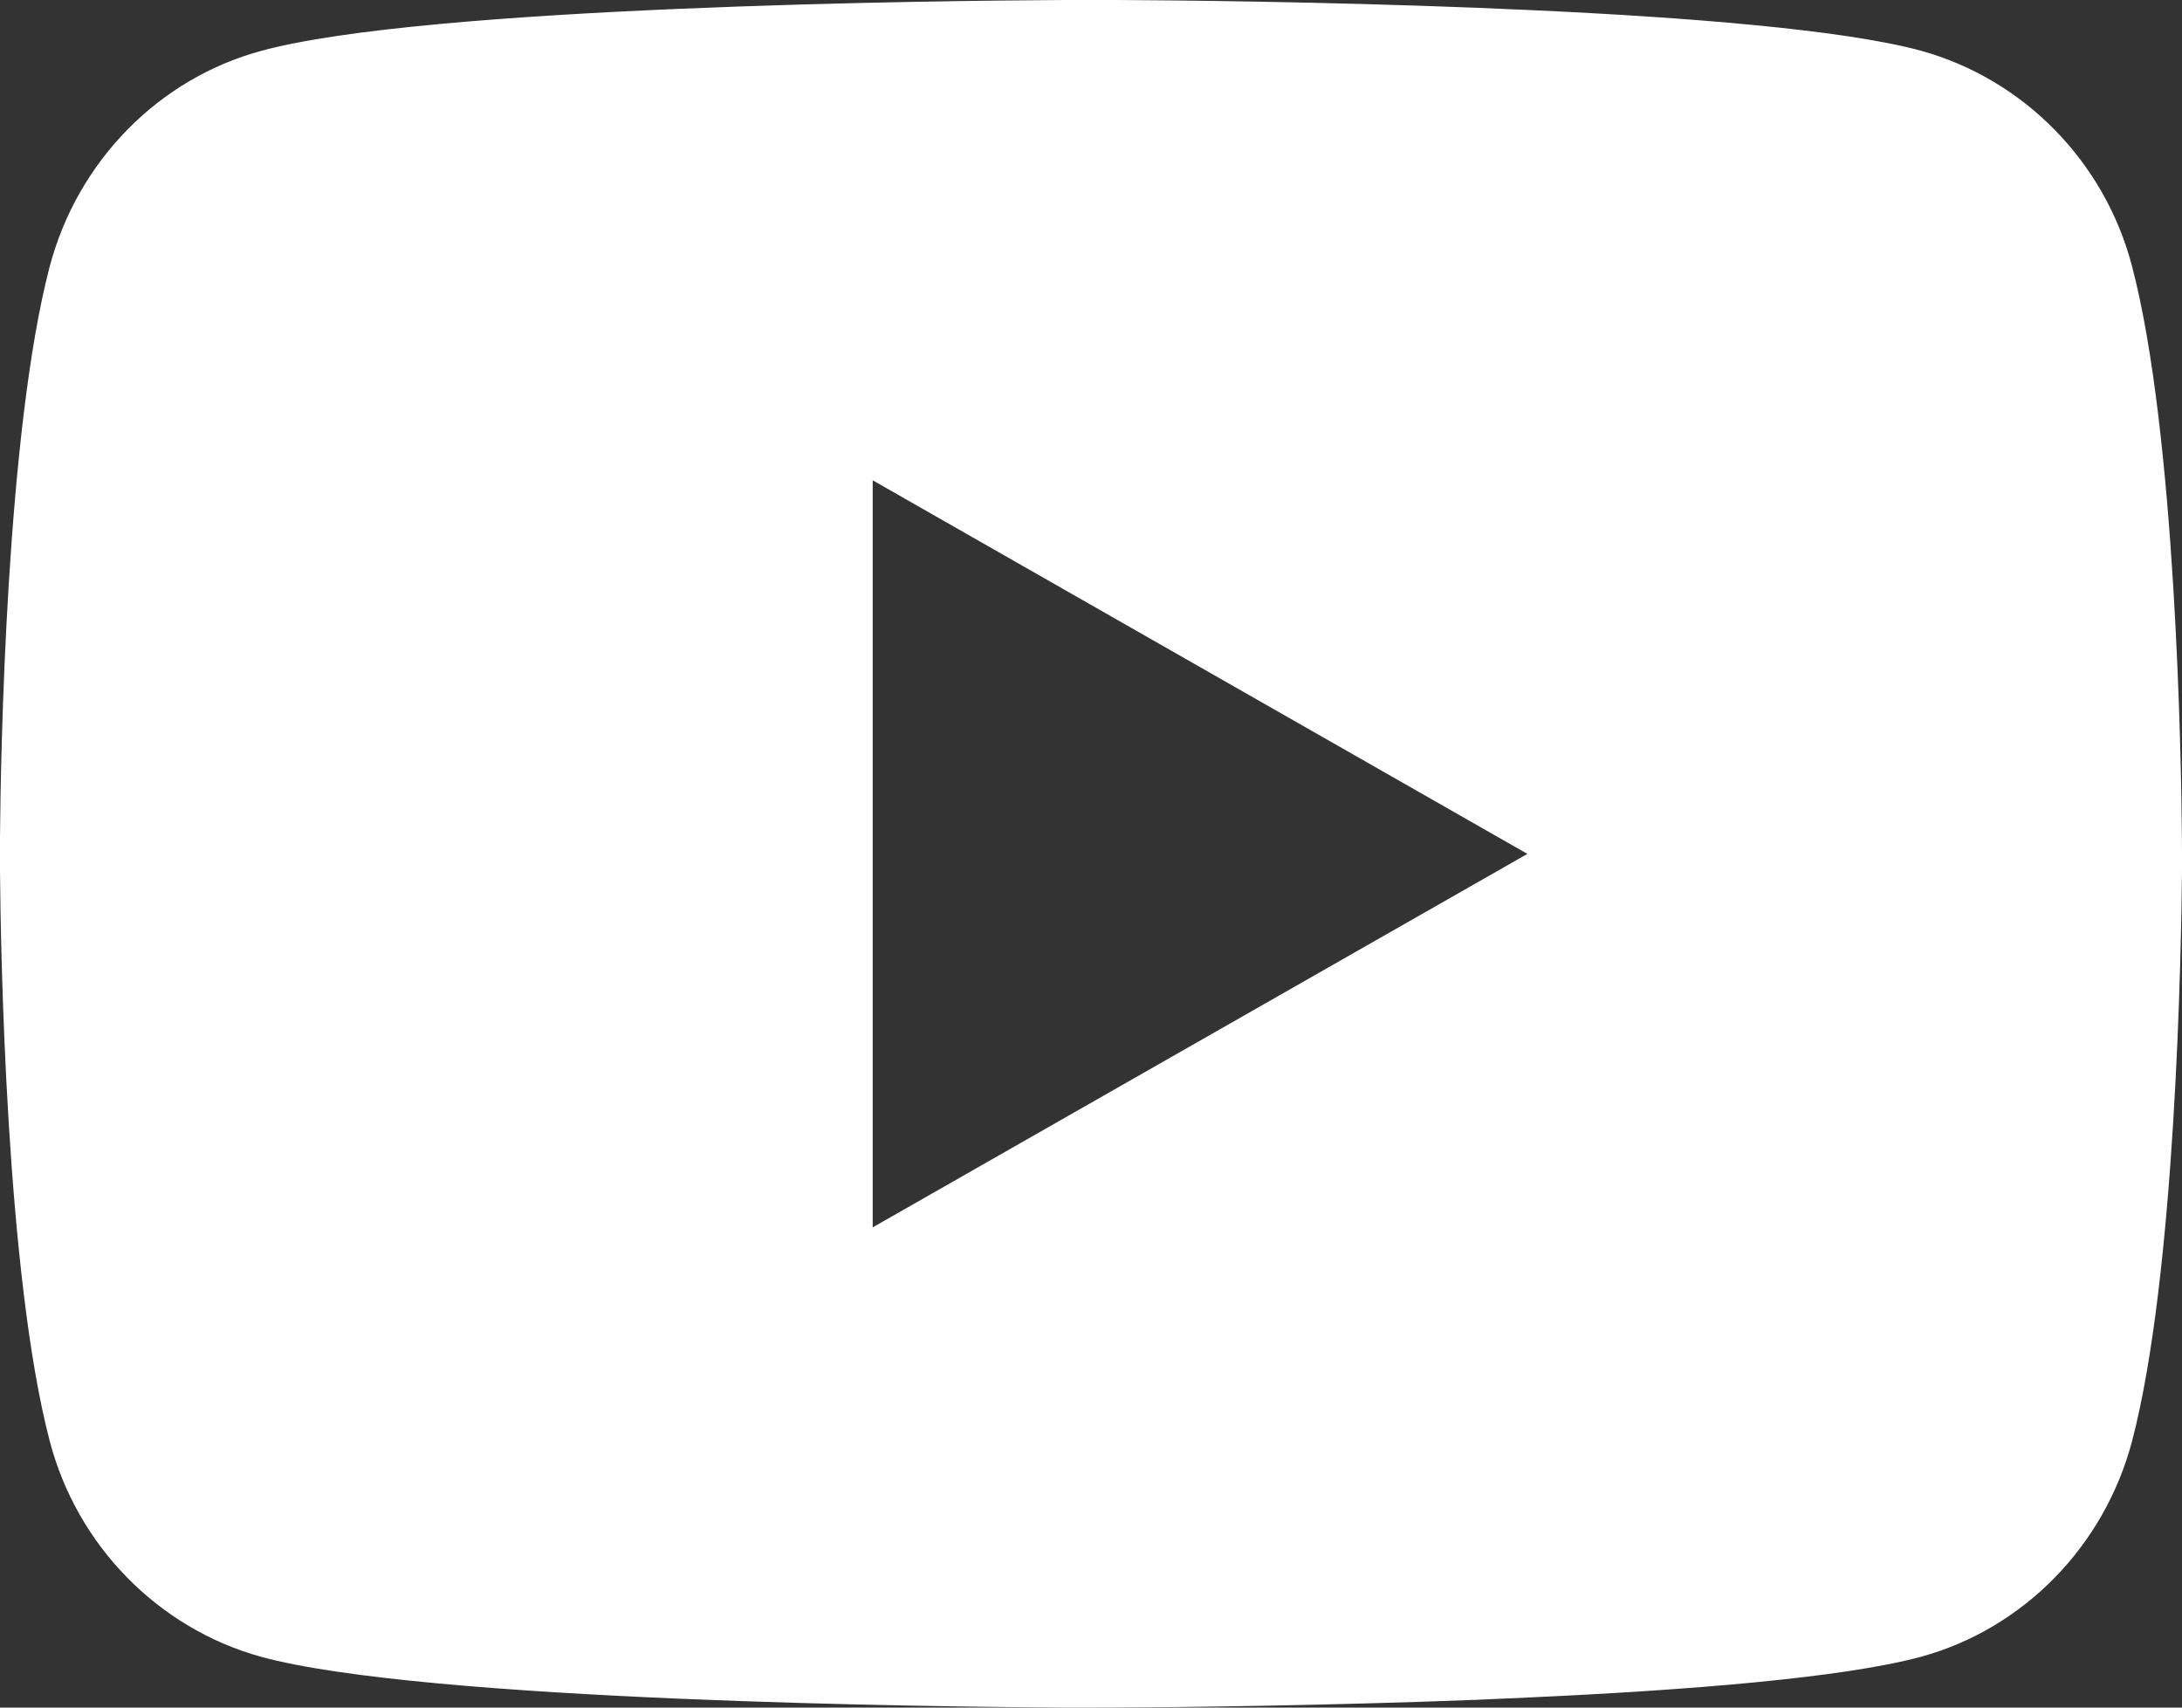 <svg width="23" height="18" viewBox="0 0 23 18" fill="none" xmlns="http://www.w3.org/2000/svg">
<rect x="0" y="0" width="23" height="18" fill="#333333" stroke="none"/>
<path d="M11.781 0C12.395 0.003 13.932 0.018 15.565 0.082L16.145 0.107C17.788 0.182 19.43 0.313 20.246 0.534C21.332 0.834 22.186 1.704 22.474 2.809C22.934 4.564 22.992 7.987 22.999 8.816L23 8.987V9.183C22.992 10.012 22.934 13.436 22.474 15.19C22.182 16.298 21.328 17.17 20.246 17.465C19.43 17.686 17.788 17.817 16.145 17.892L15.565 17.918C13.932 17.981 12.395 17.997 11.781 17.999L11.511 18H11.218C9.918 17.992 4.483 17.935 2.753 17.465C1.668 17.165 0.813 16.294 0.524 15.19C0.064 13.434 0.007 10.012 0 9.183V8.816C0.007 7.987 0.064 4.563 0.524 2.809C0.817 1.701 1.671 0.829 2.754 0.536C4.483 0.064 9.919 0.007 11.219 0H11.781ZM9.199 5.063V12.938L16.1 9.001L9.199 5.063Z" fill="white"/>
</svg>
